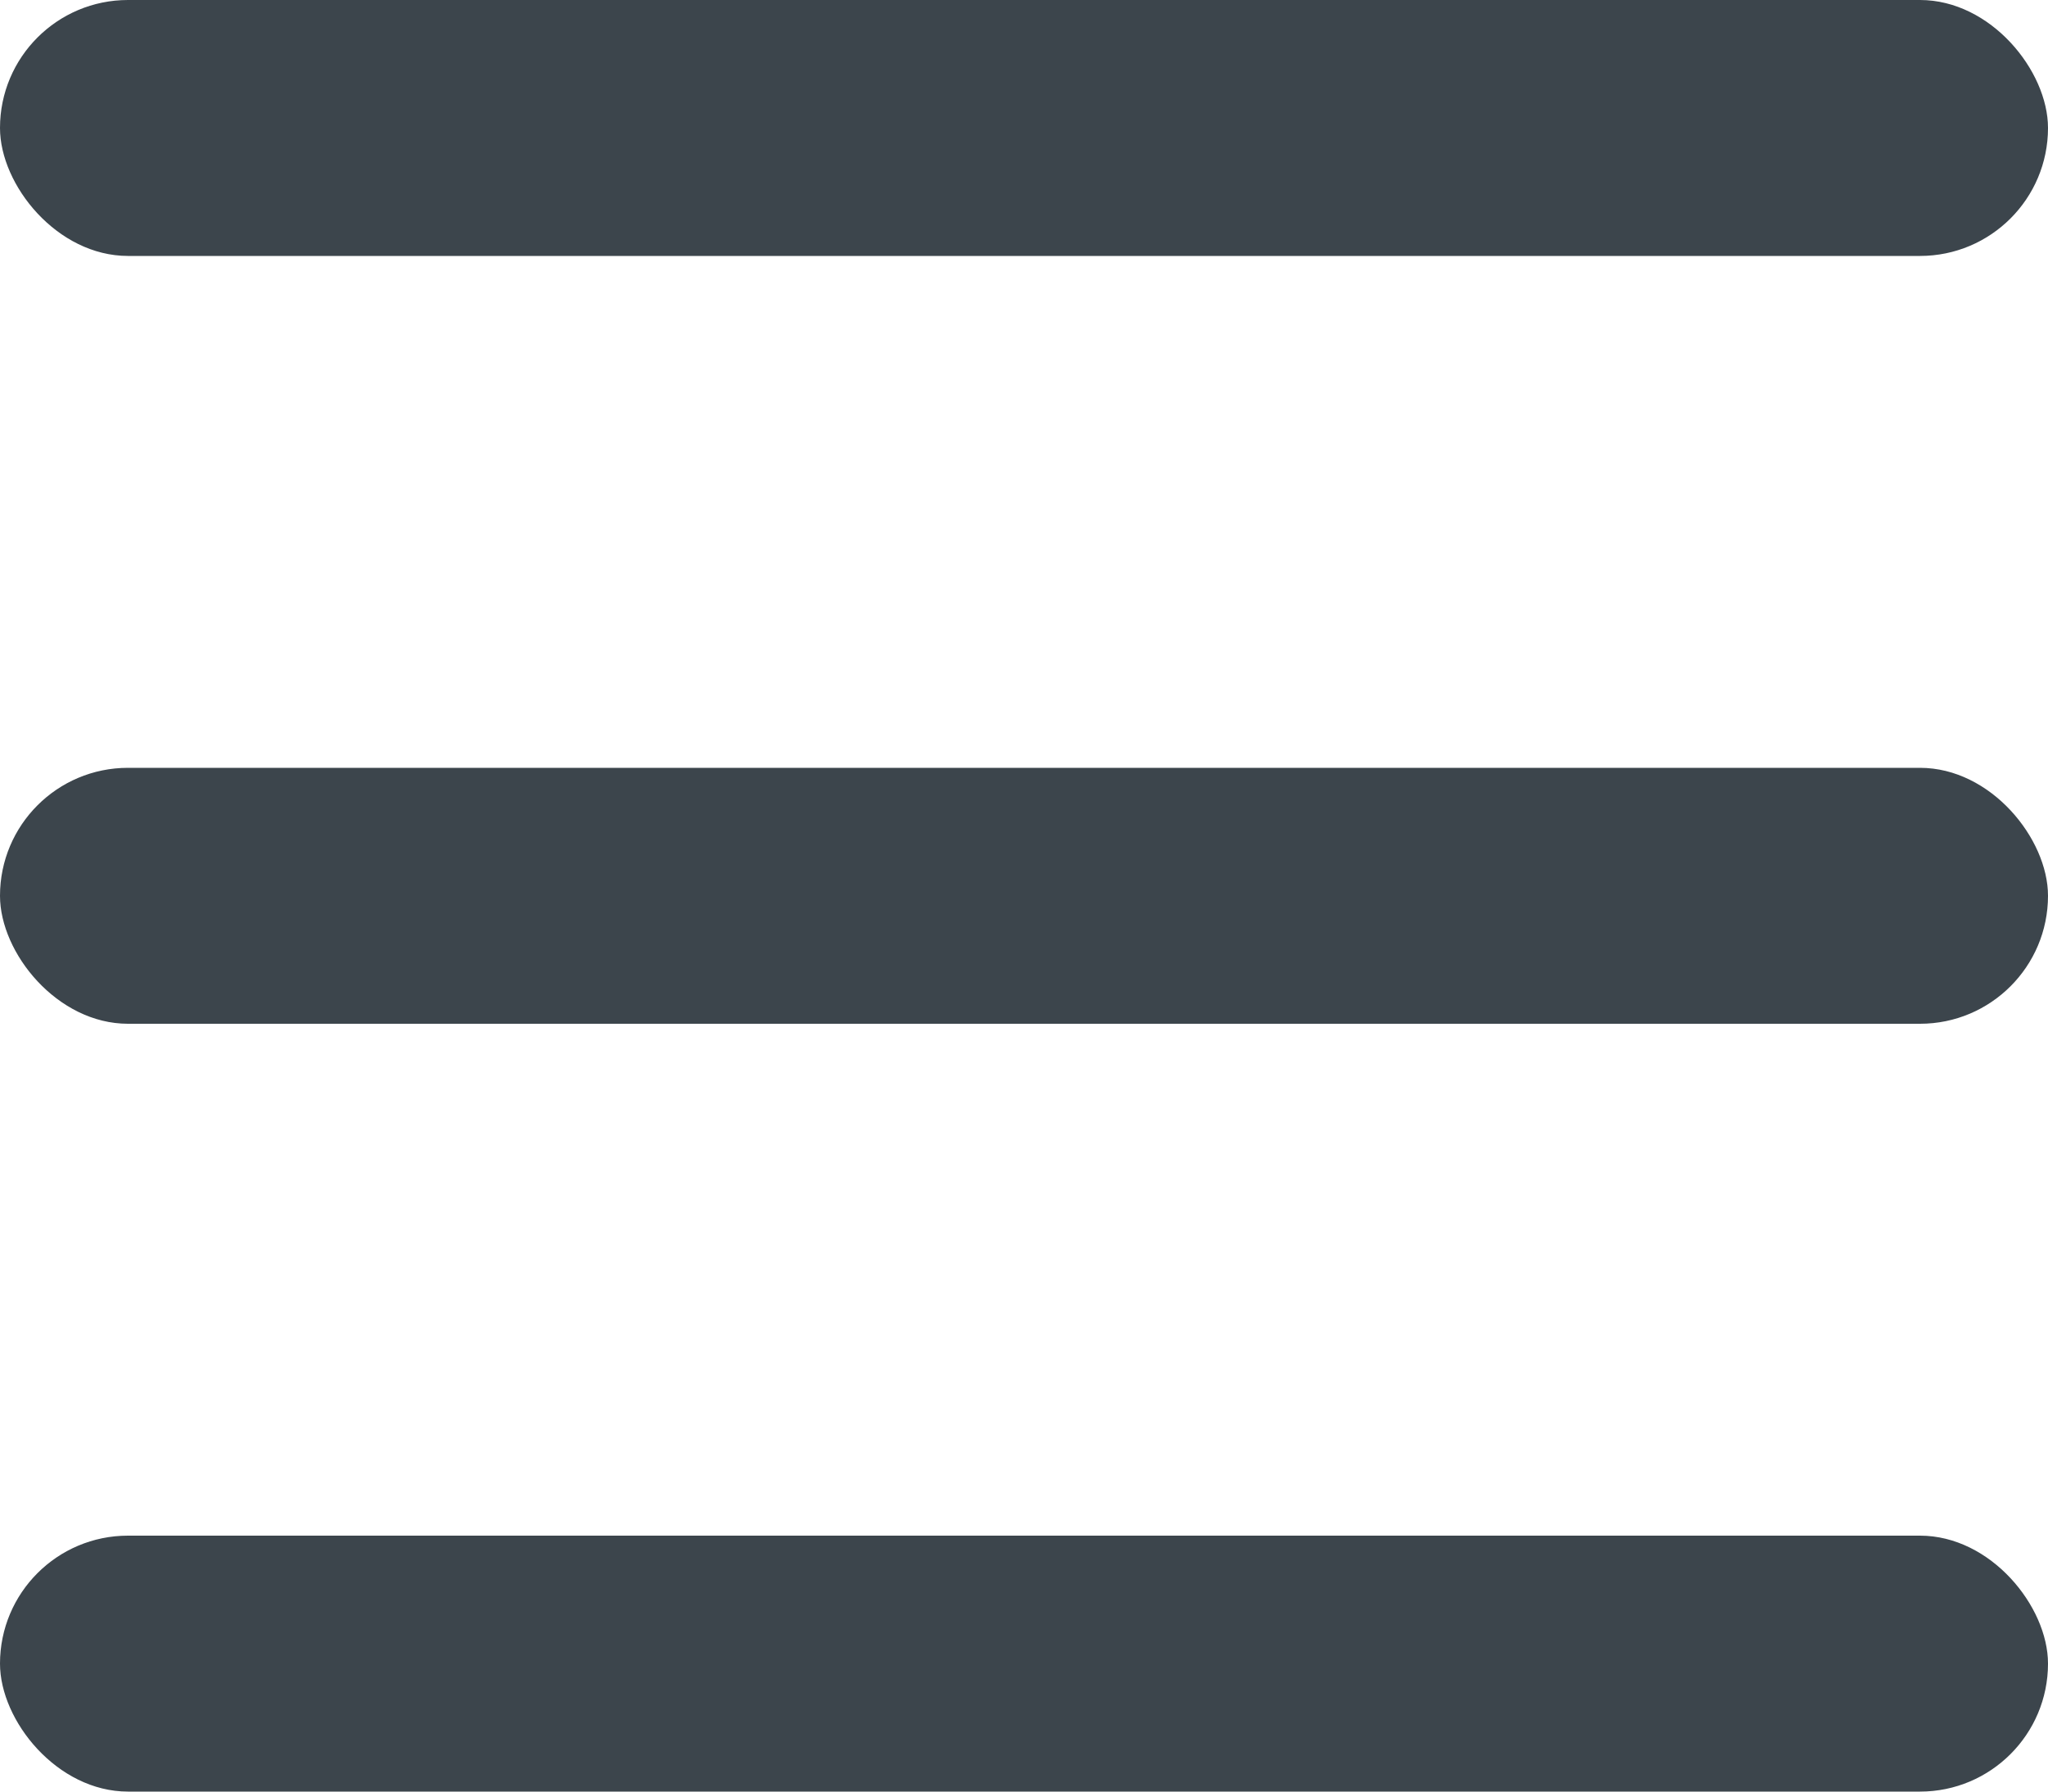 <svg width="16" height="14" viewBox="0 0 16 14" fill="none" xmlns="http://www.w3.org/2000/svg">
<rect width="16" height="2" rx="1" fill="#3C454C"/>
<rect y="6" width="16" height="2" rx="1" fill="#3C454C"/>
<rect y="12" width="16" height="2" rx="1" fill="#3C454C"/>
</svg>
